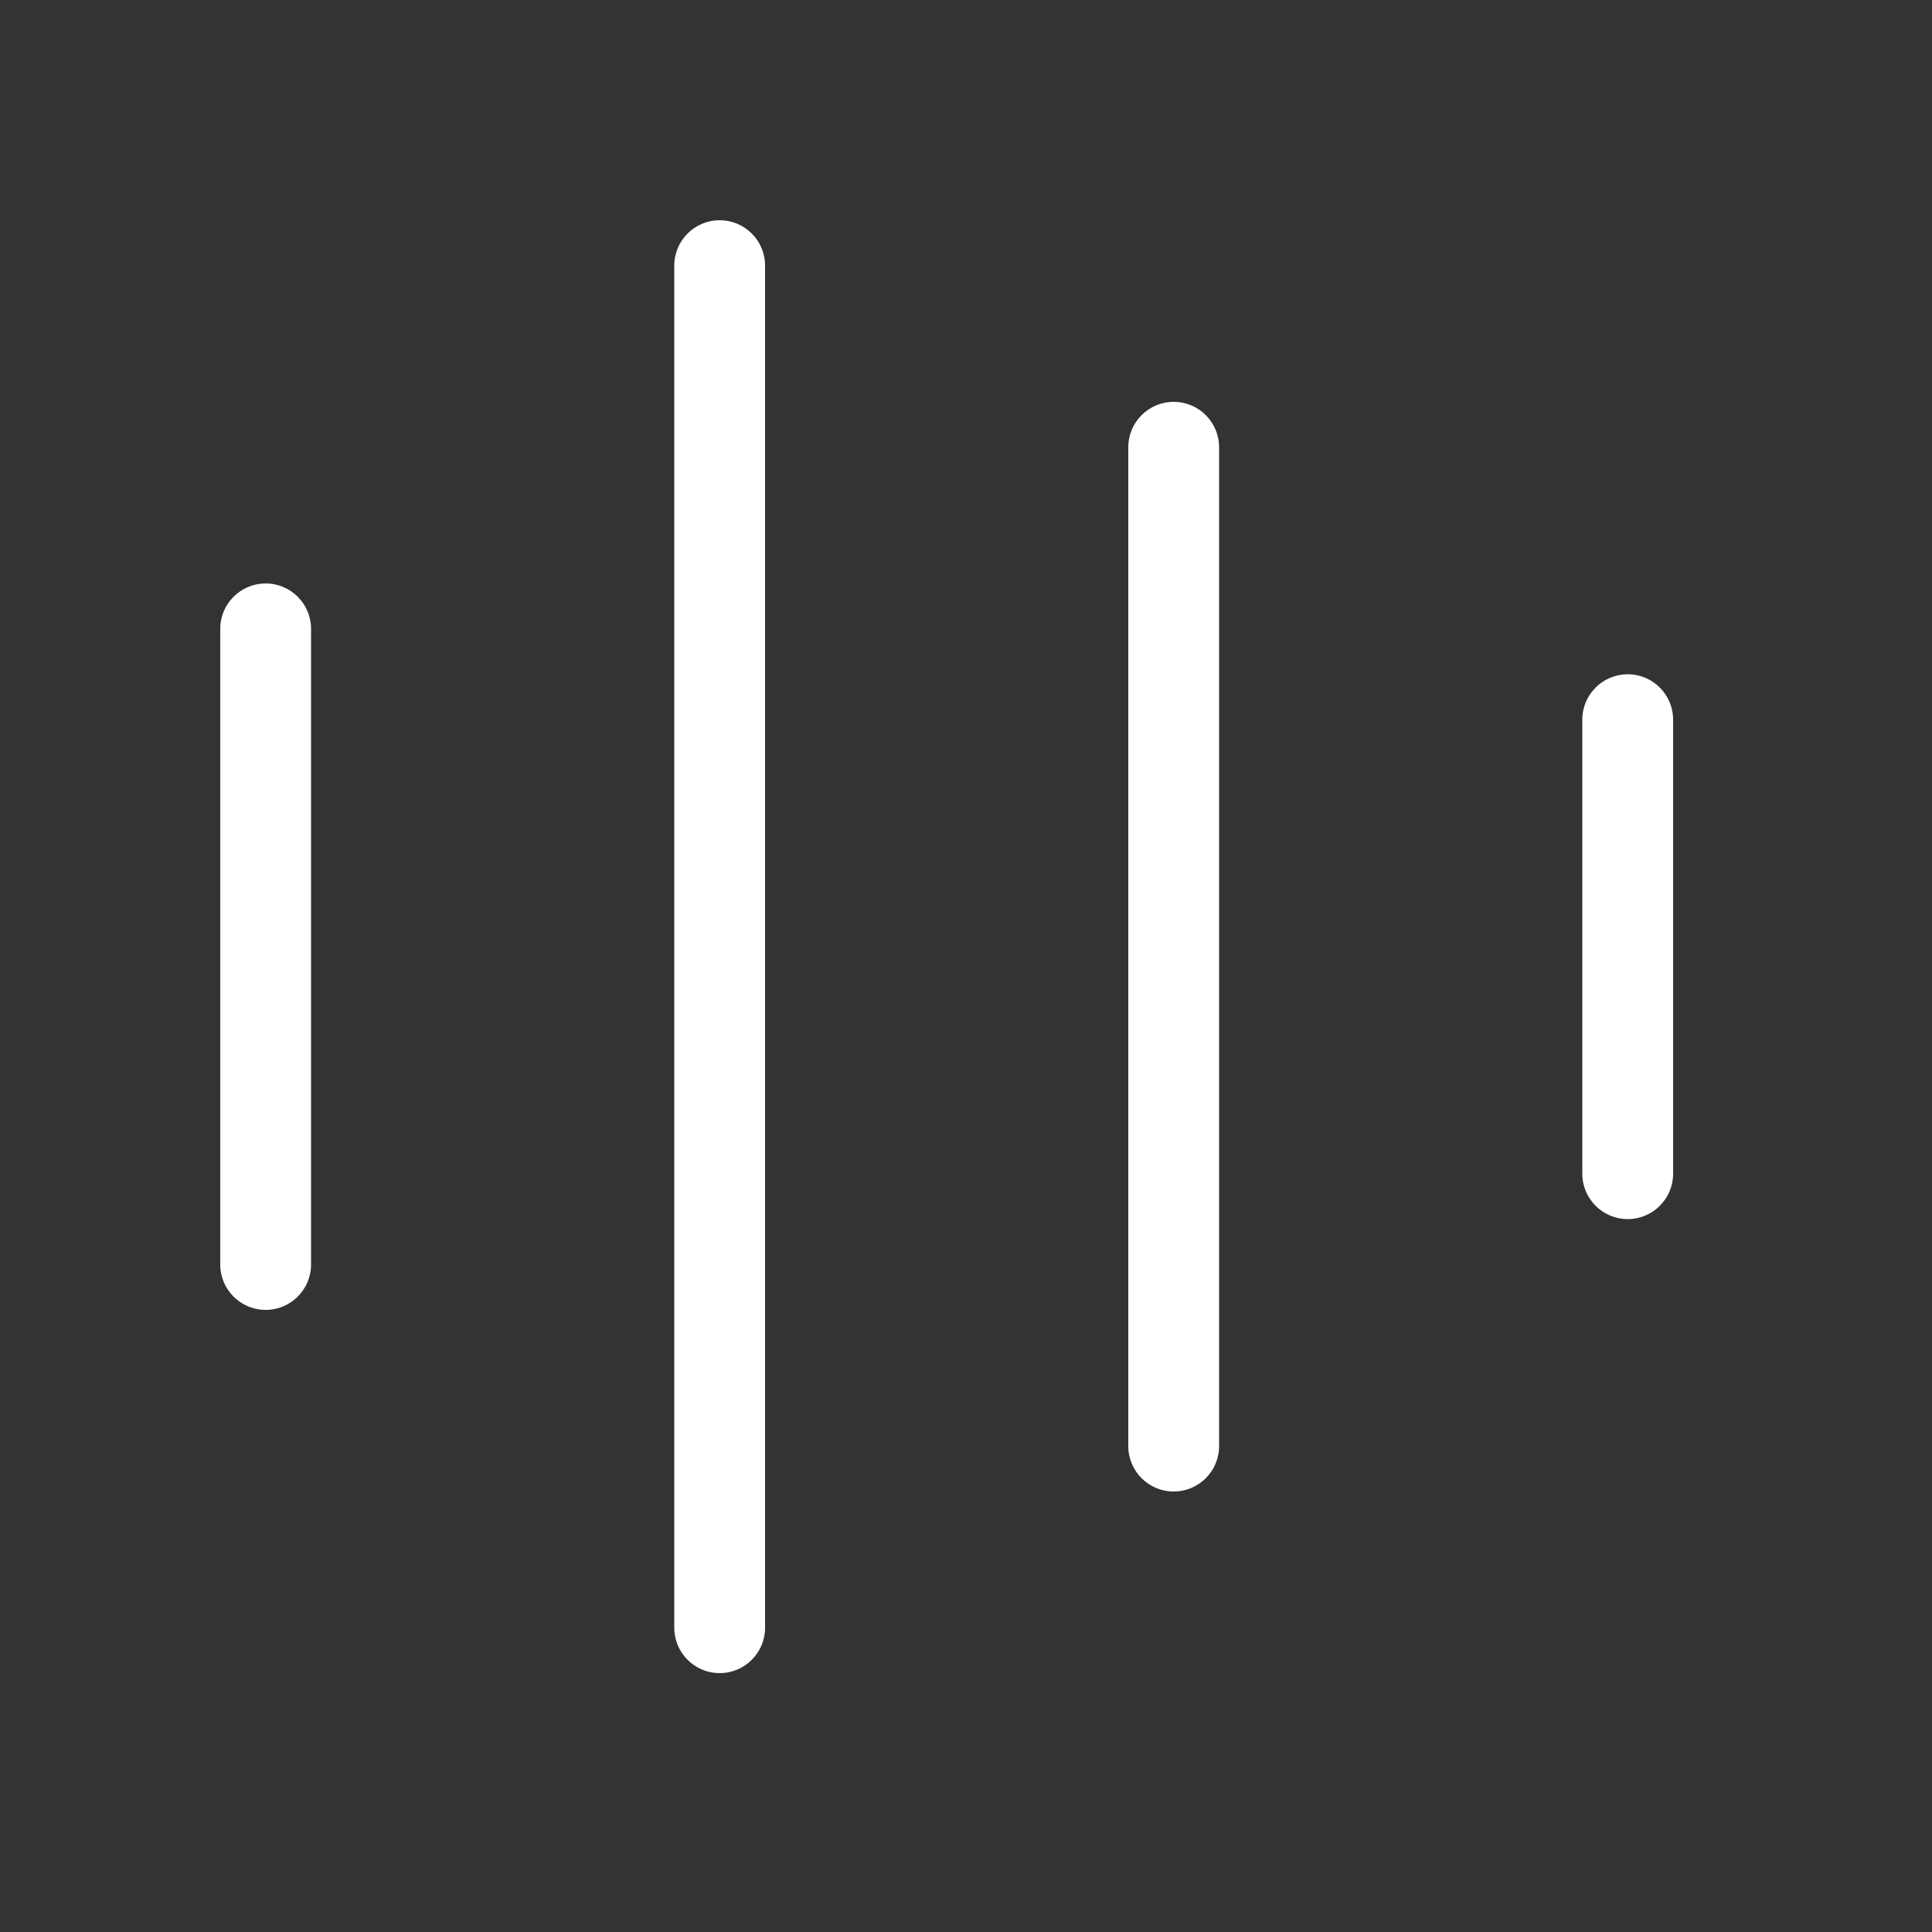 <svg xmlns="http://www.w3.org/2000/svg" width="50" height="50" viewBox="0 0 50 50"><rect x="0" y="0" width="50" height="50" fill="#333333" stroke="none"/><g fill="#FFF" fill-rule="evenodd"><rect width="50" height="50" opacity="0"/><path d="M18.625,5.7 C19.274,5.7 19.8,6.226 19.8,6.875 L19.8,42.125 C19.8,42.774 19.274,43.3 18.625,43.3 C17.976,43.3 17.45,42.774 17.45,42.125 L17.45,6.875 C17.45,6.226 17.976,5.7 18.625,5.7 Z M30.375,10.4 C31.024,10.4 31.55,10.926 31.55,11.575 L31.55,37.425 C31.55,38.074 31.024,38.6 30.375,38.6 C29.726,38.6 29.2,38.074 29.2,37.425 L29.2,11.575 C29.2,10.926 29.726,10.4 30.375,10.4 Z M6.875,15.1 C7.524,15.1 8.05,15.626 8.05,16.275 L8.05,32.725 C8.05,33.374 7.524,33.9 6.875,33.9 C6.226,33.9 5.7,33.374 5.7,32.725 L5.7,16.275 C5.7,15.626 6.226,15.1 6.875,15.1 Z M42.125,17.45 C42.774,17.45 43.3,17.976 43.3,18.625 L43.3,30.375 C43.3,31.024 42.774,31.55 42.125,31.55 C41.476,31.55 40.95,31.024 40.95,30.375 L40.95,18.625 C40.95,17.976 41.476,17.45 42.125,17.45 Z"/></g></svg>